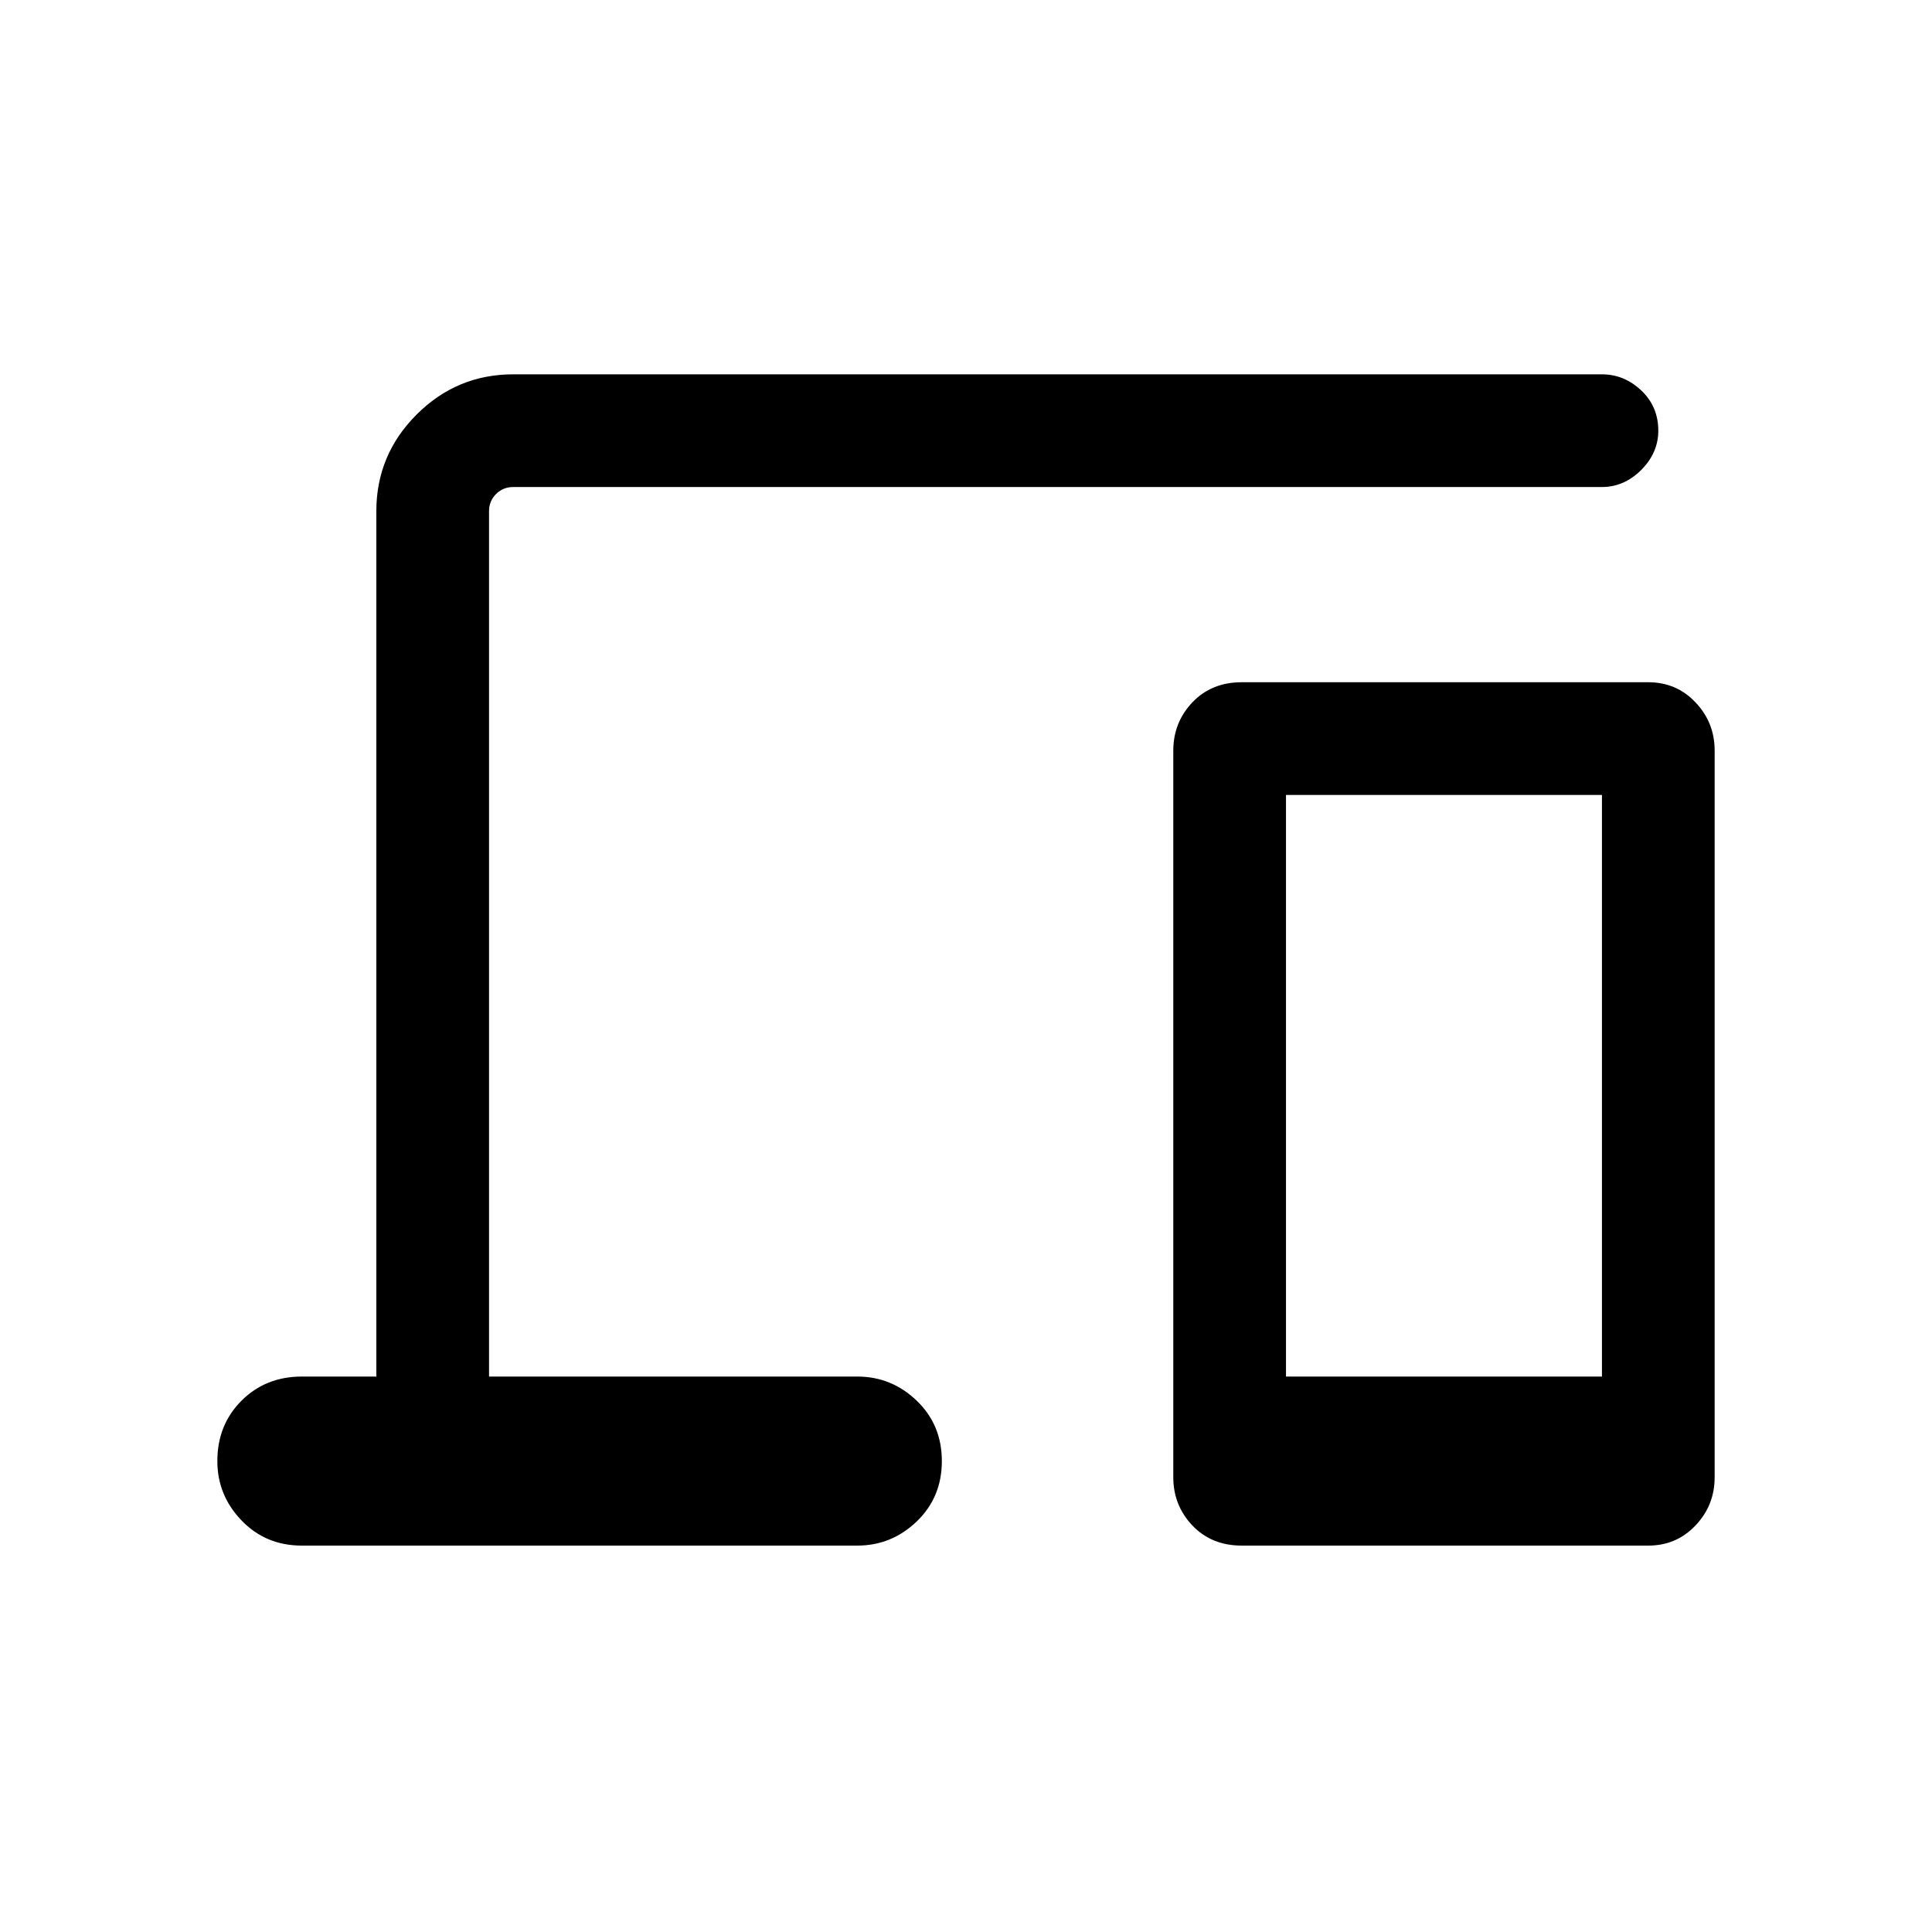 <svg xmlns="http://www.w3.org/2000/svg" height="24" width="24"><path d="M4.675 17.1V6.35q0-.7.5-1.2t1.2-.5H19.9q.275 0 .488.2.212.2.212.5 0 .275-.212.488-.213.212-.488.212H6.375q-.125 0-.213.087-.087.088-.087.213V17.1h4.575q.425 0 .738.3.312.3.312.75t-.312.75q-.313.3-.738.3h-6.9q-.45 0-.75-.313-.3-.312-.3-.737 0-.45.3-.75t.75-.3Zm10.75 2.1q-.375 0-.613-.25-.237-.25-.237-.6V9.325q0-.35.237-.6.238-.25.613-.25h5.05q.35 0 .587.25.238.25.238.6v9.025q0 .35-.238.6-.237.25-.587.25Zm.55-2.1H19.9V9.875h-3.925Z"/></svg>